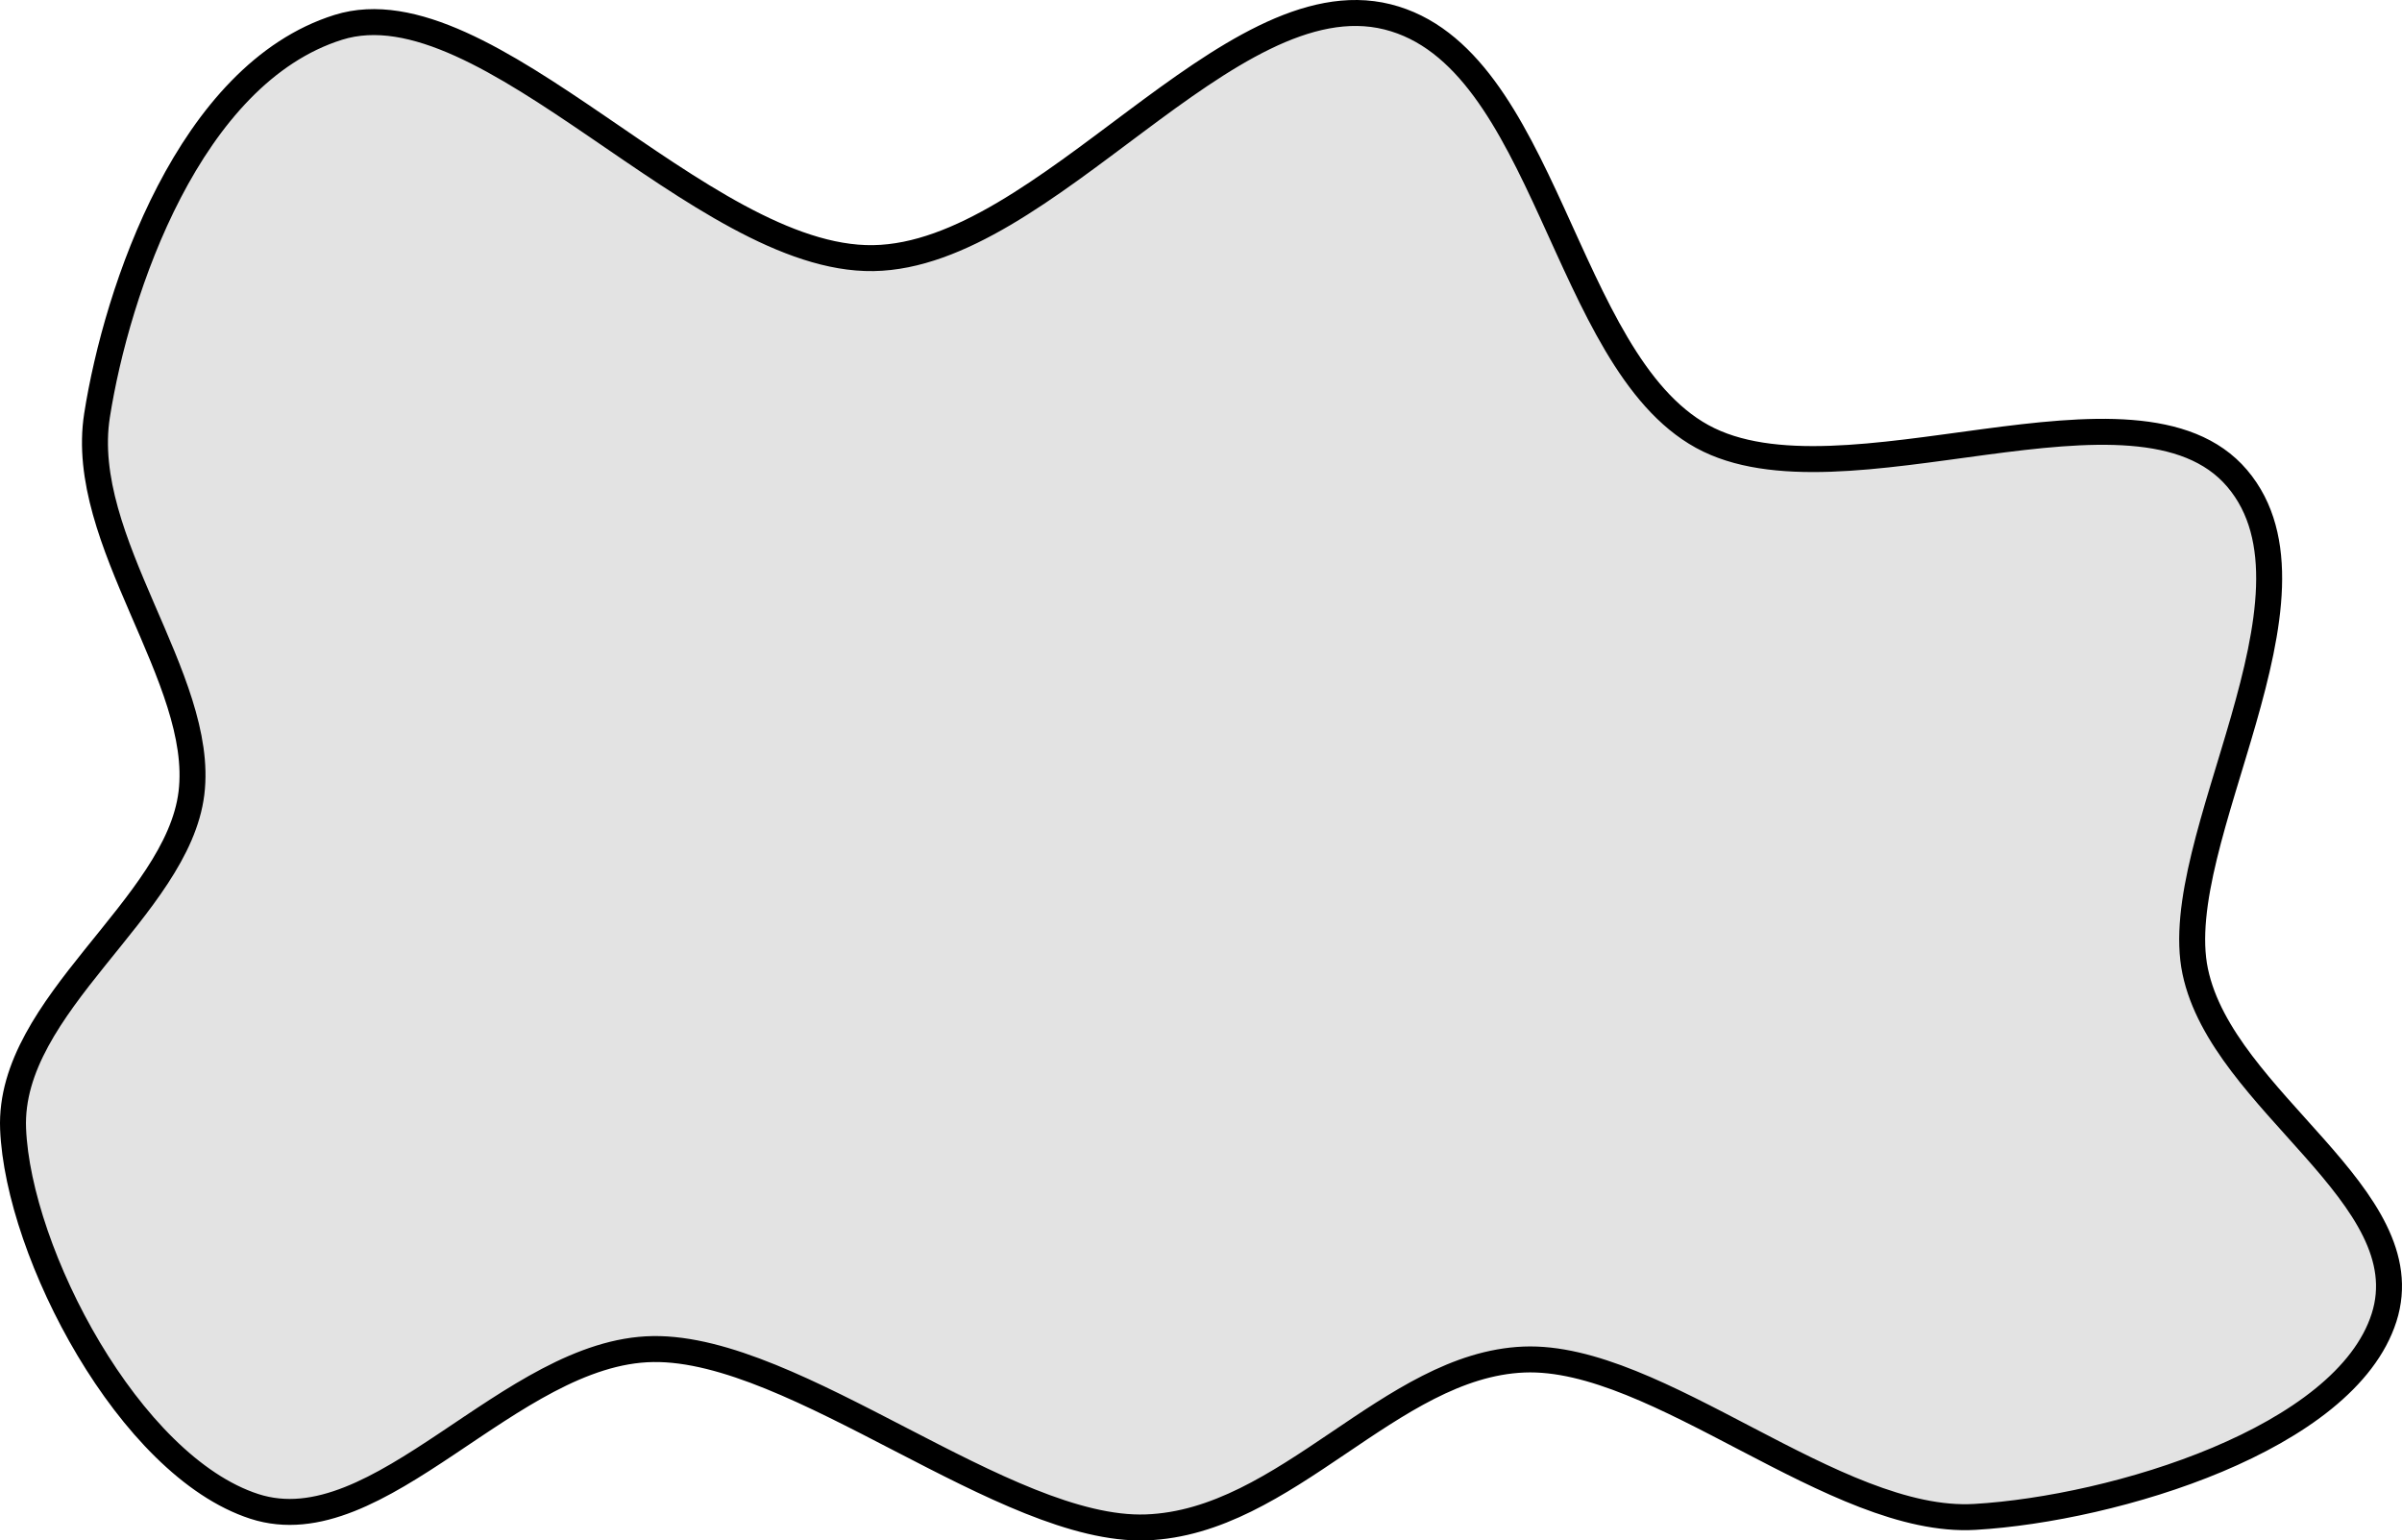 <?xml version="1.0" encoding="UTF-8" standalone="no"?>
<!-- Created with Inkscape (http://www.inkscape.org/) -->
<svg
   xmlns:dc="http://purl.org/dc/elements/1.1/"
   xmlns:cc="http://creativecommons.org/ns#"
   xmlns:rdf="http://www.w3.org/1999/02/22-rdf-syntax-ns#"
   xmlns:svg="http://www.w3.org/2000/svg"
   xmlns="http://www.w3.org/2000/svg"
   xmlns:sodipodi="http://sodipodi.sourceforge.net/DTD/sodipodi-0.dtd"
   xmlns:inkscape="http://www.inkscape.org/namespaces/inkscape"
   width="462.565"
   height="296.687"
   id="svg2"
   sodipodi:version="0.32"
   inkscape:version="0.46"
   sodipodi:docname="Cloud01.svg"
   inkscape:output_extension="org.inkscape.output.svg.inkscape"
   version="1.0">
  <defs
     id="defs4">
    <inkscape:perspective
       sodipodi:type="inkscape:persp3d"
       inkscape:vp_x="0 : 526.18109 : 1"
       inkscape:vp_y="0 : 1000 : 0"
       inkscape:vp_z="744.09448 : 526.18109 : 1"
       inkscape:persp3d-origin="372.04724 : 350.78739 : 1"
       id="perspective10" />
  </defs>
  <sodipodi:namedview
     id="base"
     pagecolor="#ffffff"
     bordercolor="#666666"
     borderopacity="1.0"
     gridtolerance="10000"
     guidetolerance="10"
     objecttolerance="10"
     inkscape:pageopacity="0.0"
     inkscape:pageshadow="2"
     inkscape:zoom="0.49497475"
     inkscape:cx="-411.56325"
     inkscape:cy="204.64379"
     inkscape:document-units="px"
     inkscape:current-layer="layer1"
     showgrid="false"
     inkscape:window-width="1280"
     inkscape:window-height="752"
     inkscape:window-x="0"
     inkscape:window-y="0" />
  <g
     inkscape:label="Layer 1"
     inkscape:groupmode="layer"
     id="layer1"
     transform="translate(-216.321,-200.859)">
    <path
       style="fill:#e3e3e3;fill-rule:evenodd;stroke:#000000;stroke-width:5;stroke-linecap:butt;stroke-linejoin:miter;stroke-miterlimit:4;stroke-dasharray:none;stroke-opacity:1;fill-opacity:1"
       d="M 76.772,180.296 C 79.469,158.234 54.8,131.717 58.589,107.565 C 62.377,83.412 76.396,41.795 105.056,32.813 C 133.716,23.832 174.86,77.785 208.091,77.26 C 241.323,76.735 276.467,23.163 307.086,30.793 C 337.706,38.423 340.834,96.834 367.696,111.605 C 394.557,126.377 451.448,96.97 470.731,119.687 C 490.014,142.404 457.365,189.504 462.65,214.641 C 467.935,239.777 506.479,257.935 499.015,281.311 C 491.552,304.687 447.125,318.112 420.223,319.697 C 393.322,321.282 359.068,288.33 333.35,289.392 C 307.633,290.455 287.687,320.754 260.619,321.717 C 233.552,322.681 193.189,286.974 165.665,287.372 C 138.141,287.77 112.988,325.479 88.893,317.676 C 64.799,309.874 43.386,268.853 42.426,244.945 C 41.467,221.038 74.074,202.358 76.772,180.296 z"
       id="path2381"
       transform="translate(176.416,173.31)"
       sodipodi:nodetypes="czzzzzzzzzzzzzzz" />
  </g>
</svg>
